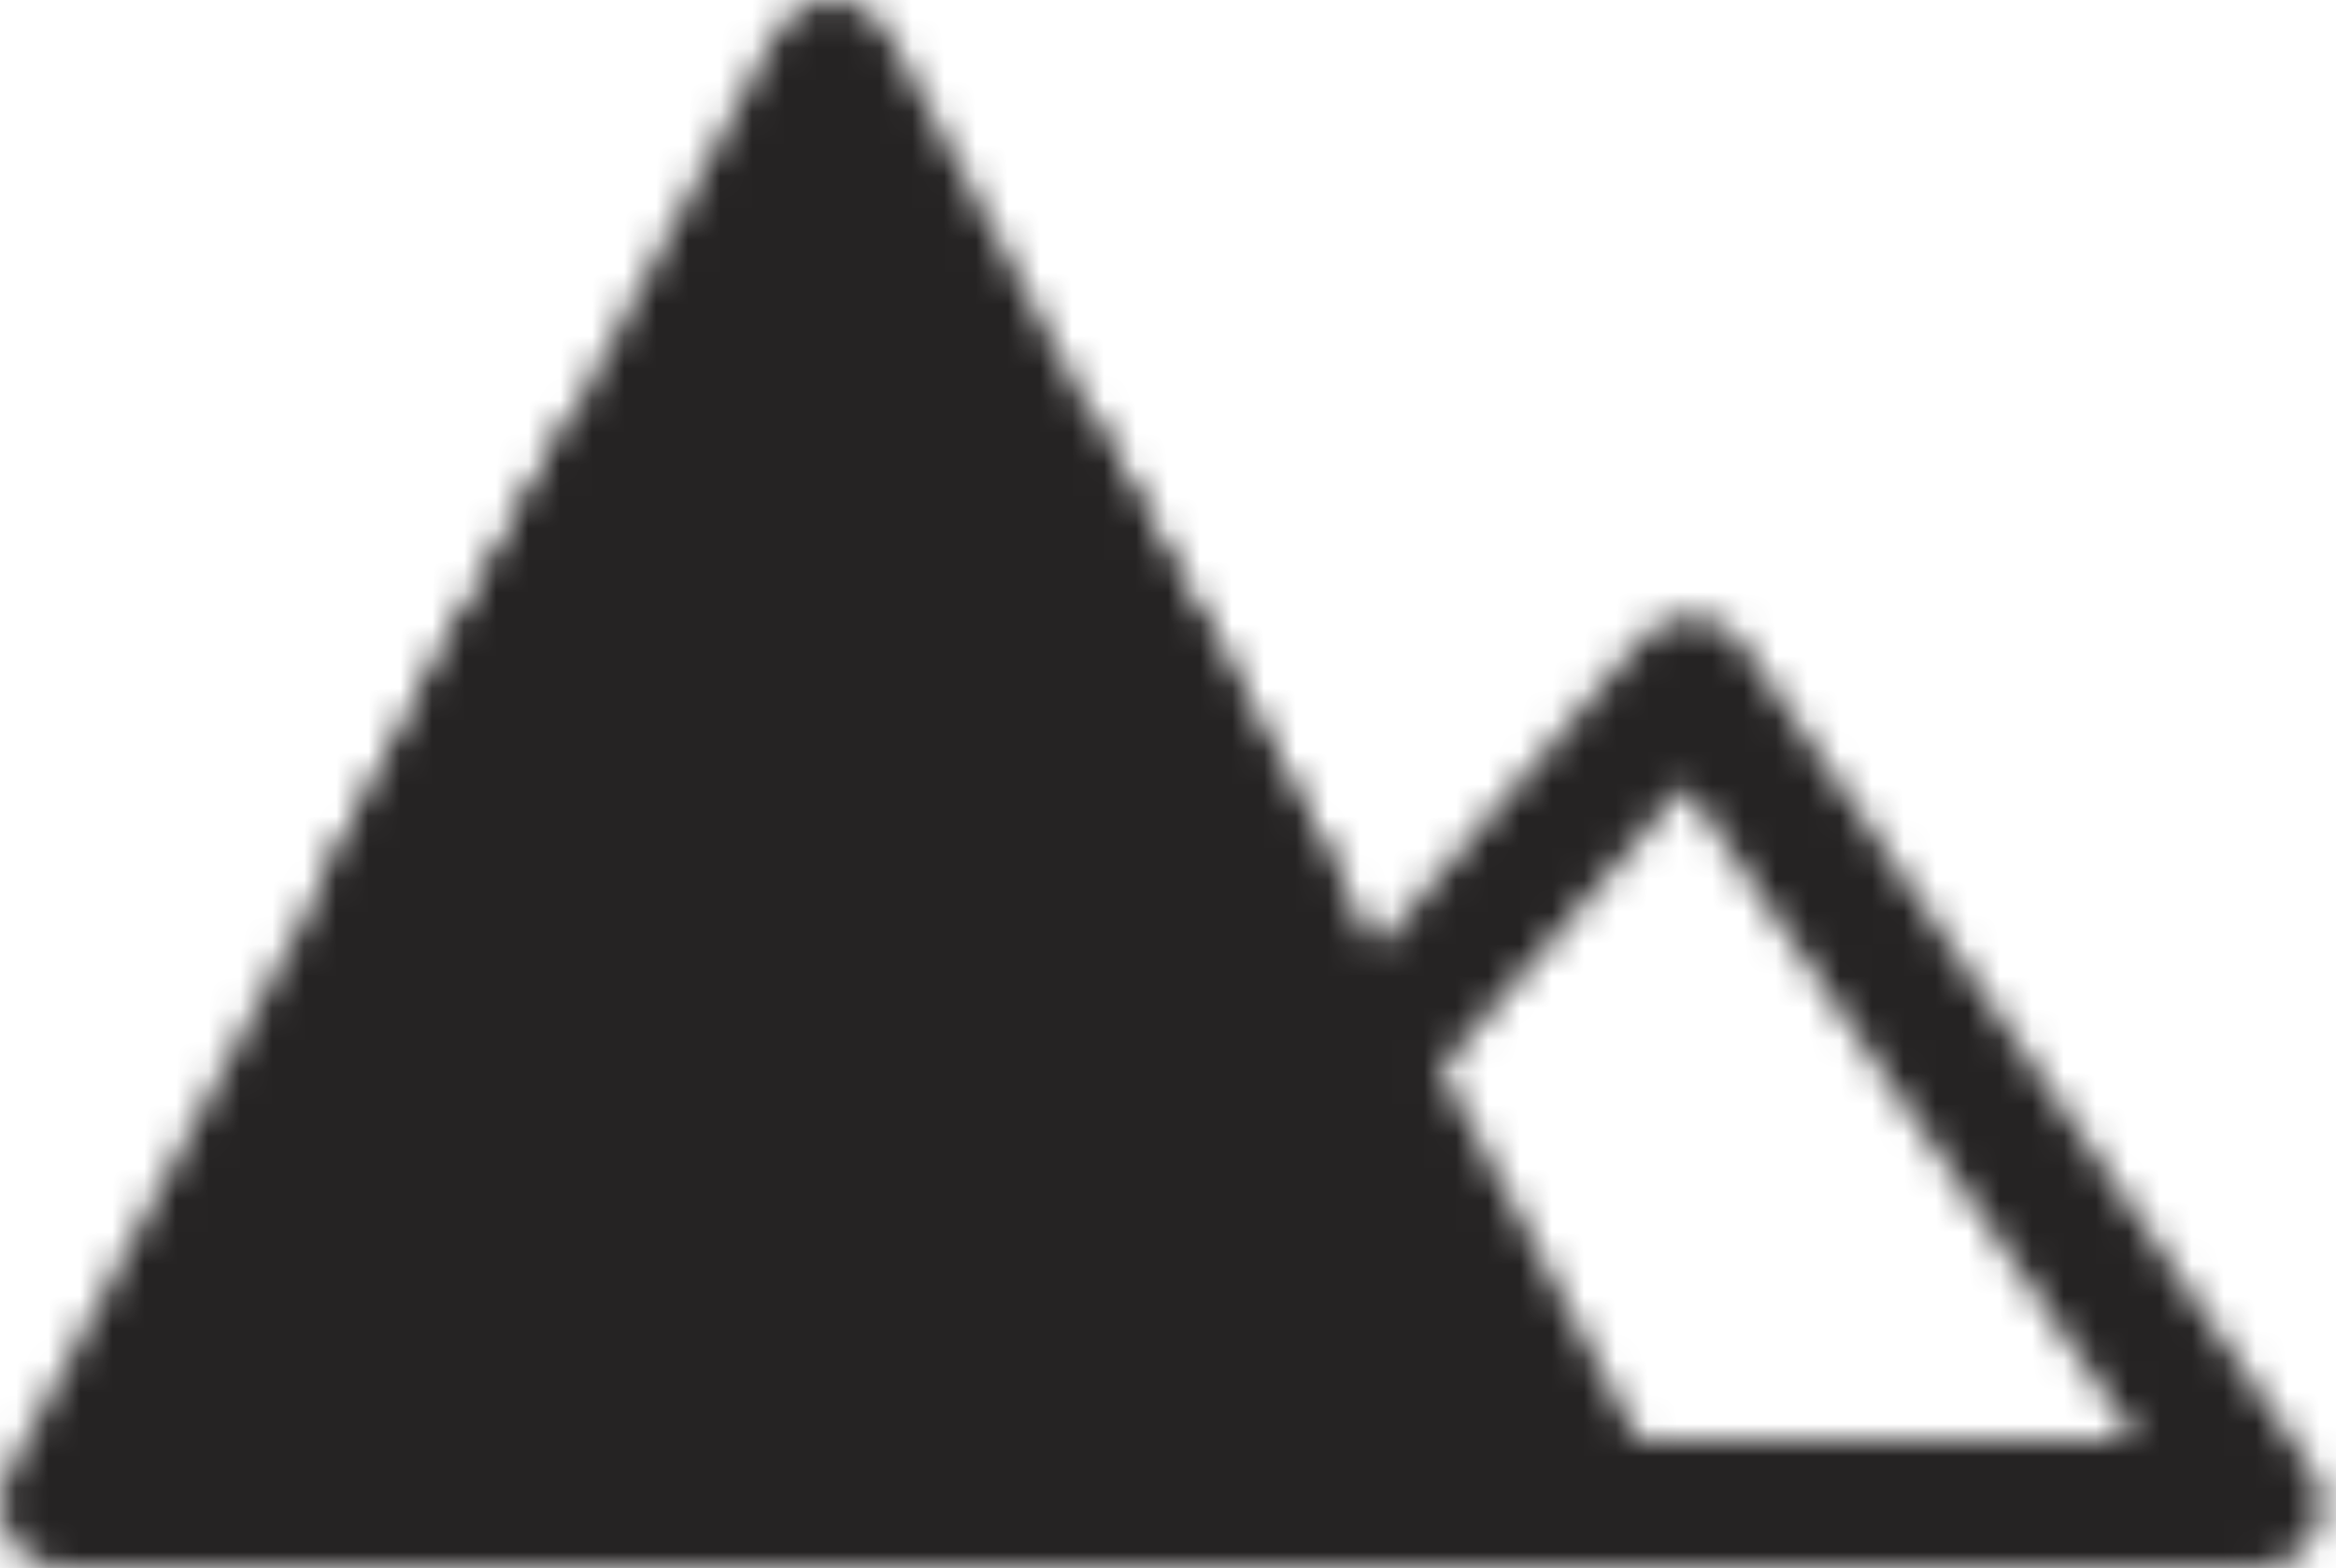 <svg width="73" height="49" viewBox="0 0 73 49" fill="none" xmlns="http://www.w3.org/2000/svg">
<mask id="mask0_312_47" style="mask-type:luminance" maskUnits="userSpaceOnUse" x="0" y="0" width="73" height="49">
<path d="M26 2.003L50 47H2L26 2.003Z" fill="white" stroke="white" stroke-width="4" stroke-linejoin="round"/>
<path d="M43.143 32.537L52.823 21.287L70.571 47H50" stroke="white" stroke-width="4" stroke-linecap="round" stroke-linejoin="round"/>
<path d="M15.714 21.287H36.286" stroke="black" stroke-width="4" stroke-linecap="round" stroke-linejoin="round"/>
<path d="M19.143 14.859L12.286 27.715M32.857 14.859L39.714 27.715" stroke="white" stroke-width="4" stroke-linecap="round" stroke-linejoin="round"/>
</mask>
<g mask="url(#mask0_312_47)">
<path d="M-4.857 -1.022H77.429V86.395H-4.857V-1.022Z" fill="#252323"/>
</g>
</svg>
